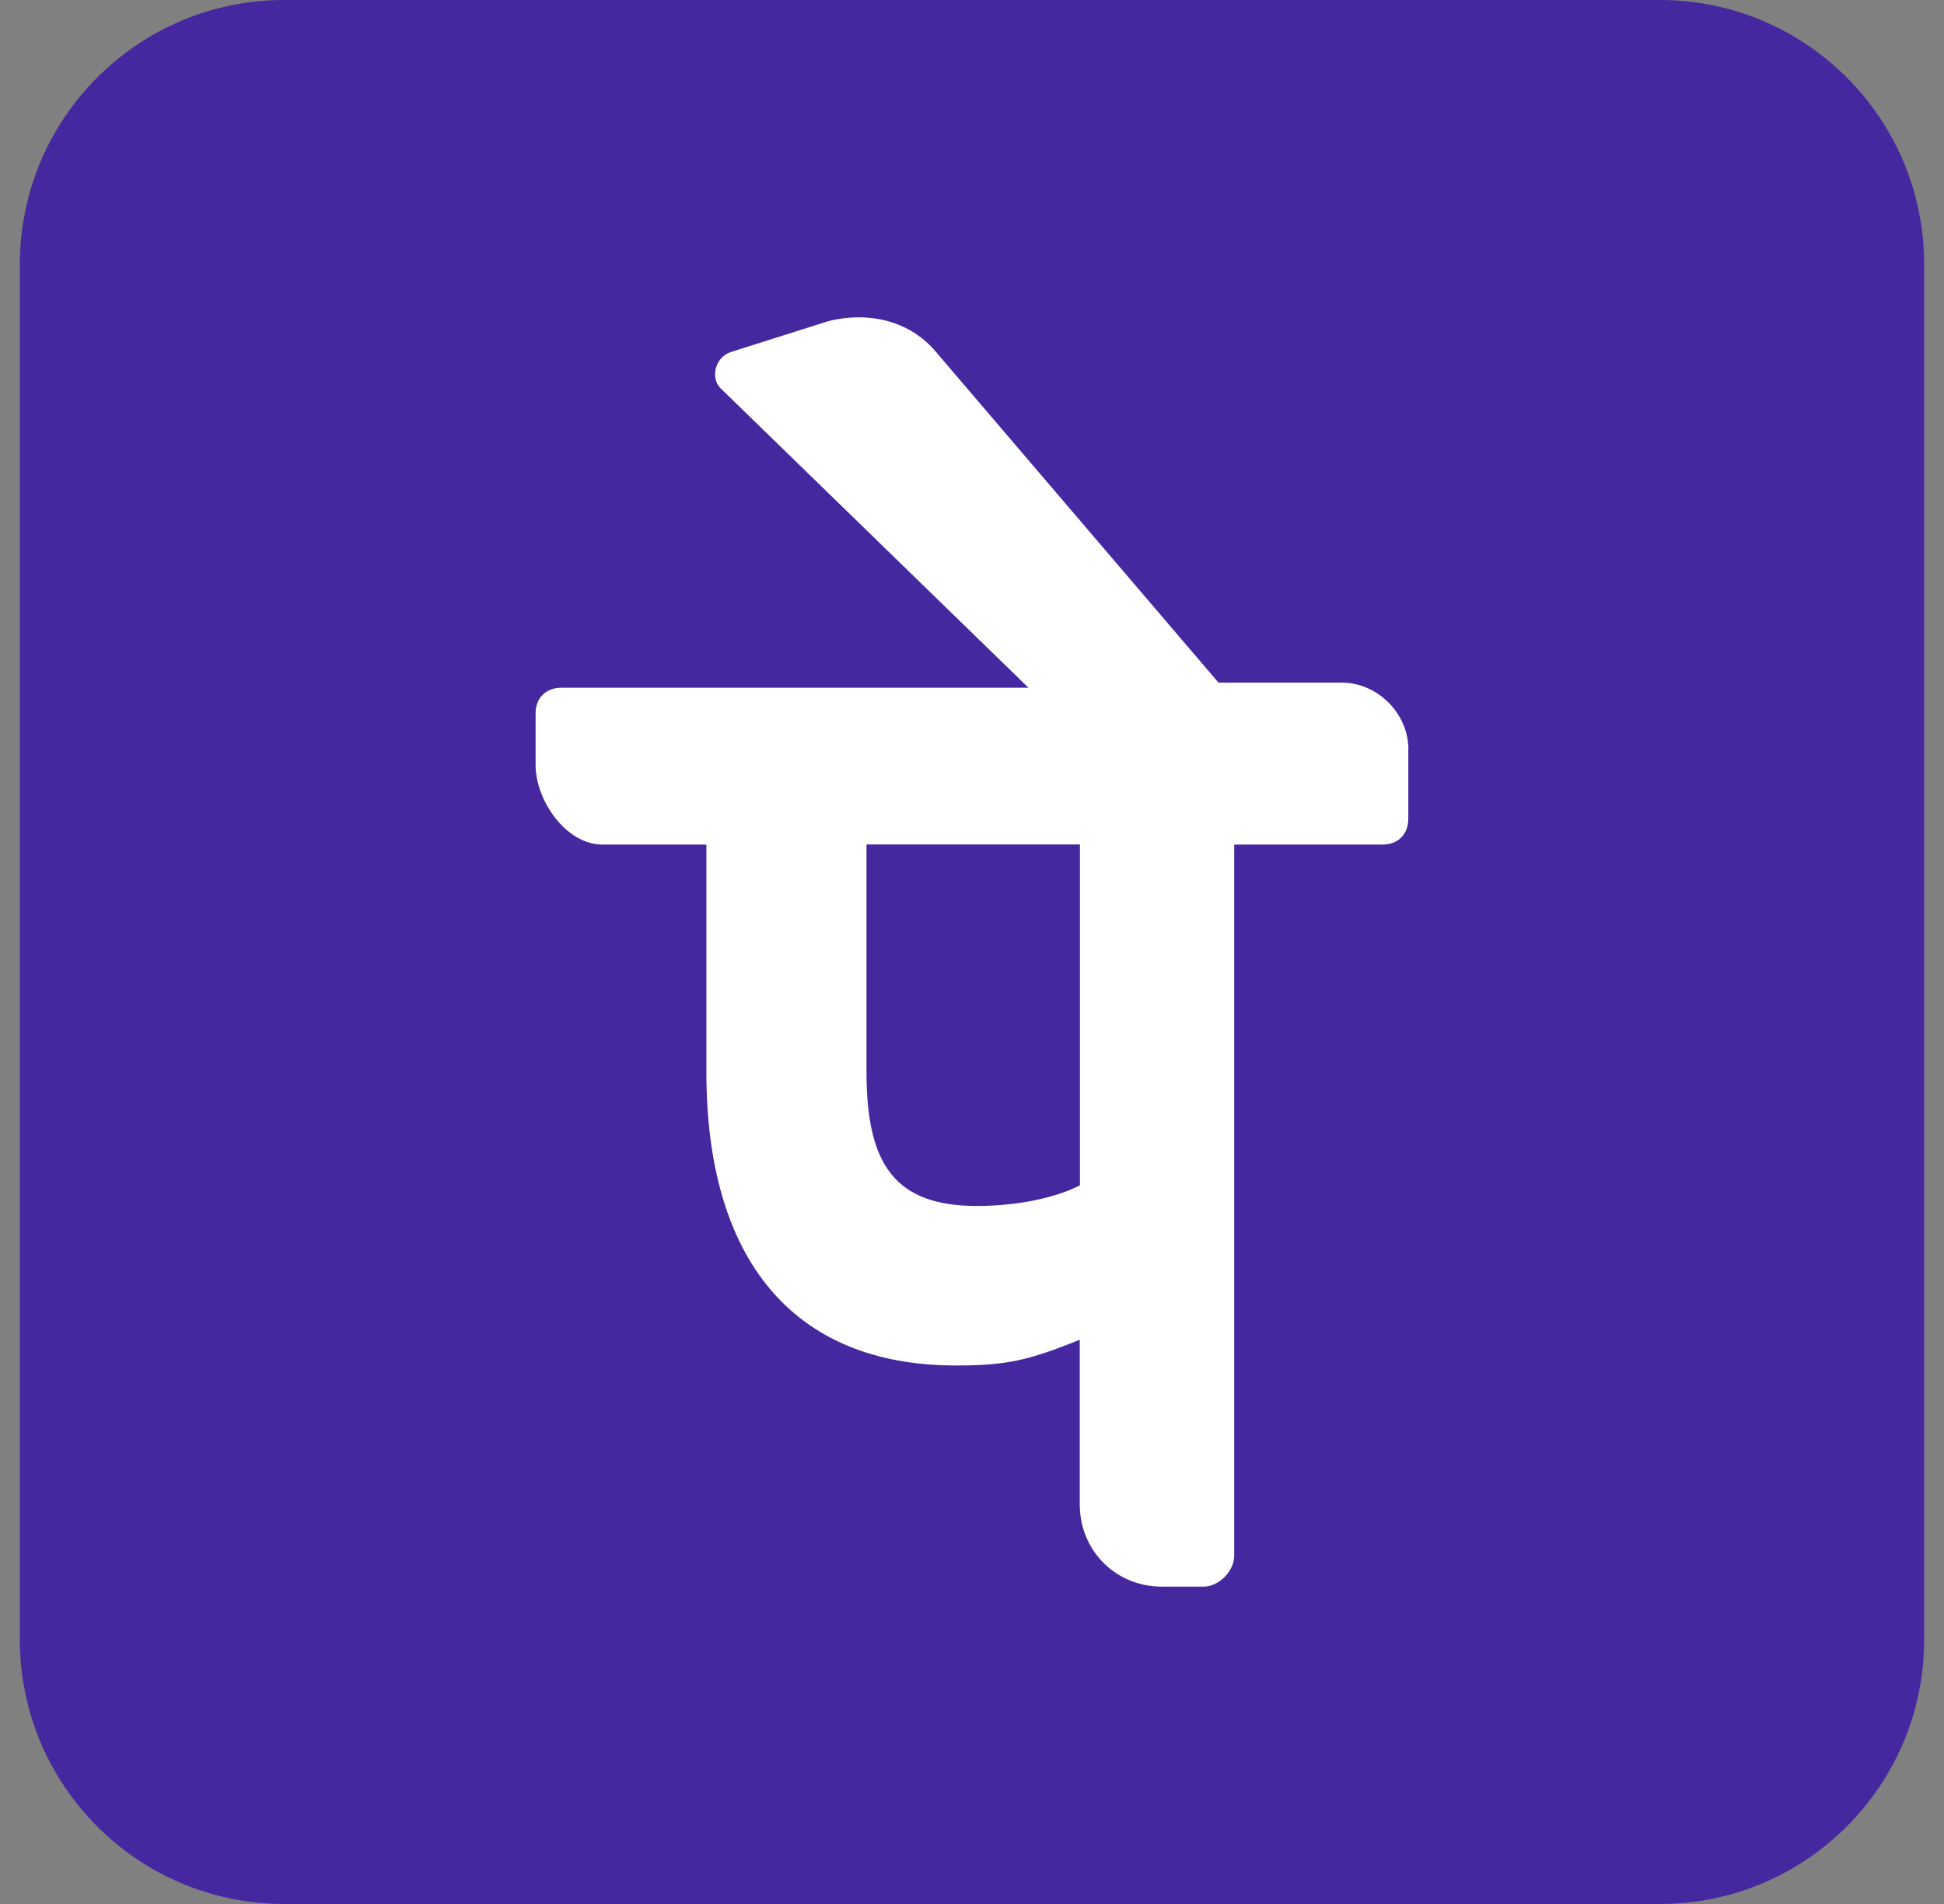 <svg width="49" height="48" viewBox="0 0 49 48" fill="none" xmlns="http://www.w3.org/2000/svg">
<rect x="0" y="0" width="49" height="48" fill="#808080" stroke="none"/>
<g clip-path="url(#clip0_615_6741)">
<path d="M48.5 41.333C48.5 45.016 45.516 48 41.833 48H7.167C3.485 48 0.5 45.016 0.5 41.333V6.667C0.5 2.984 3.485 0 7.167 0H41.833C45.516 0 48.5 2.984 48.5 6.667V41.333Z" fill="#4527A0"/>
<path d="M35.5 18.894C35.5 17.986 34.723 17.209 33.818 17.209H30.713L23.595 8.876C22.948 8.097 21.913 7.838 20.876 8.097L18.418 8.876C18.029 9.005 17.9 9.524 18.158 9.784L25.923 17.338H14.147C13.758 17.338 13.5 17.598 13.5 17.986V19.284C13.5 20.192 14.277 21.292 15.182 21.292H17.805V27.032C17.805 31.701 19.949 34.424 24.09 34.424C25.384 34.424 25.923 34.295 27.216 33.776V37.925C27.216 39.092 28.122 40 29.287 40H30.332C30.721 40 31.109 39.611 31.109 39.221V21.292H34.851C35.239 21.292 35.497 21.032 35.497 20.644V18.894H35.5ZM27.219 29.884C26.442 30.273 25.407 30.403 24.631 30.403C22.561 30.403 21.841 29.365 21.841 27.03V21.29H27.22V29.884H27.219Z" fill="white"/>
</g>
<defs>
<clipPath id="clip0_615_6741">
<rect width="48" height="48" fill="white" transform="translate(0.5)"/>
</clipPath>
</defs>
</svg>
